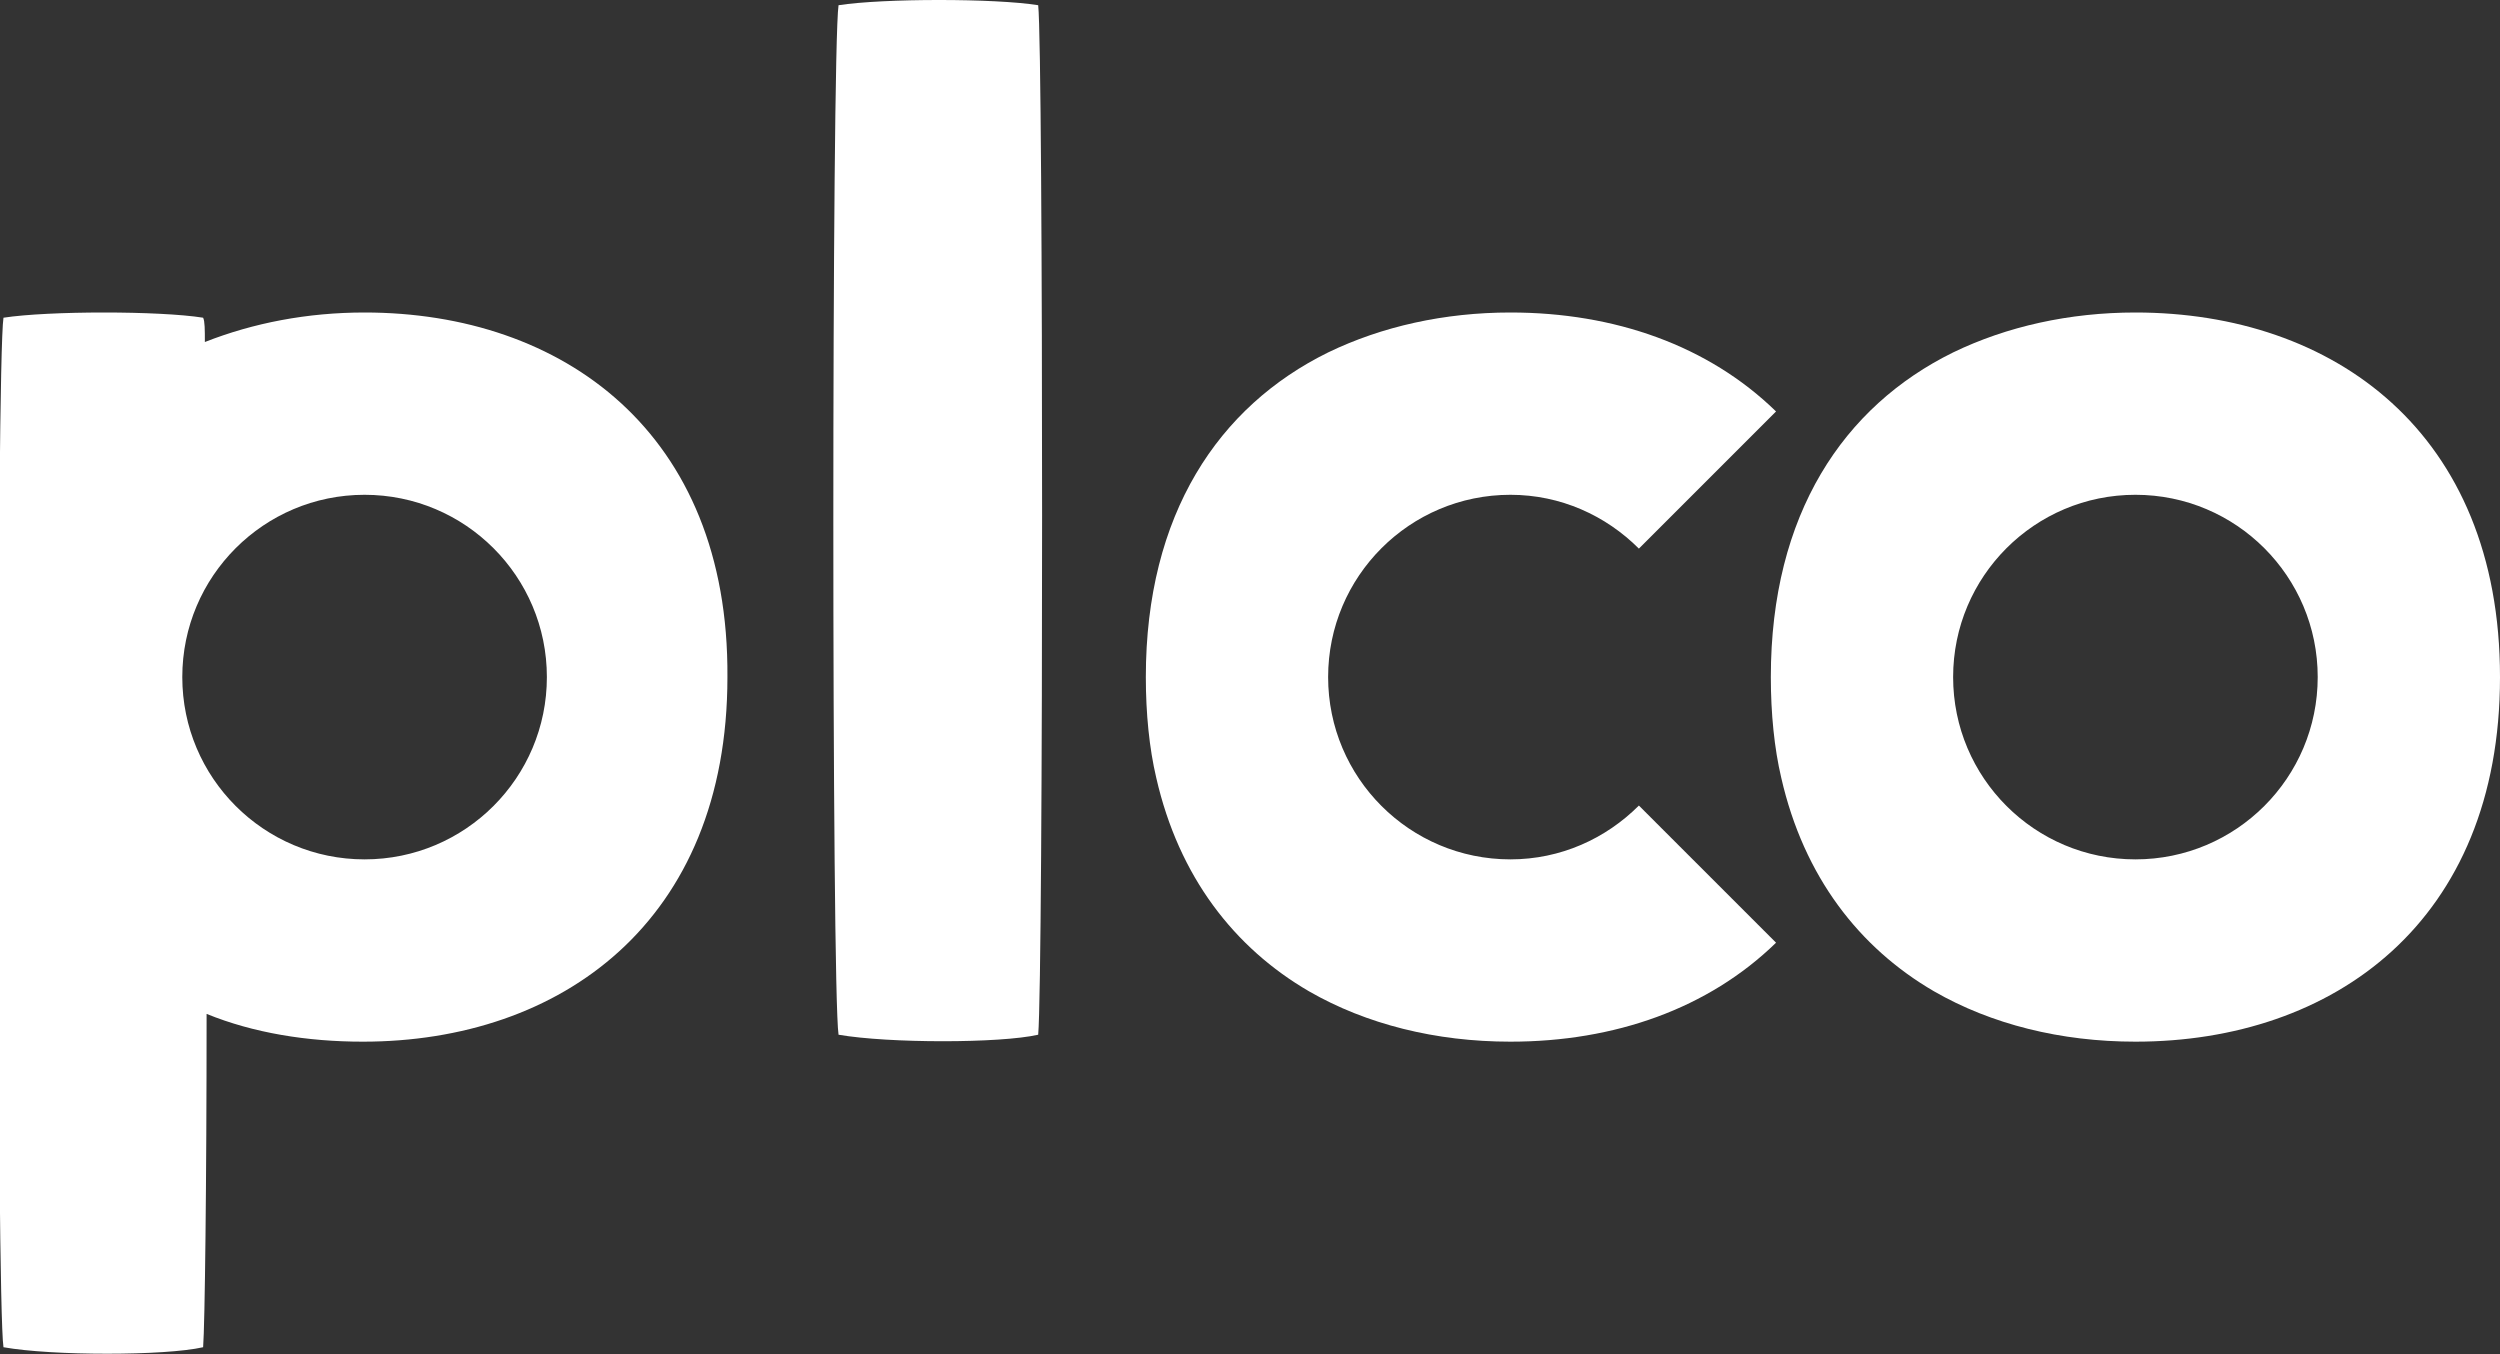 <?xml version="1.0" encoding="utf-8"?>
<!-- Generator: Adobe Illustrator 24.1.2, SVG Export Plug-In . SVG Version: 6.00 Build 0)  -->
<svg version="1.1" id="Layer_1" xmlns="http://www.w3.org/2000/svg" xmlns:xlink="http://www.w3.org/1999/xlink" x="0px" y="0px"
	 viewBox="0 0 144 78" enable-background="new 0 0 144 78" xml:space="preserve">
<rect x="0" y="0" width="144" height="78" fill="#333333" stroke="none"/>
<g>
	<path fill="#FFFFFF" d="M21,18c-3.3,0-6.4,0.6-9.2,1.7c0-0.7,0-1.2-0.1-1.4c-2.5-0.4-8.9-0.4-11.5,0c-0.4,2.7-0.4,56.6,0,59.3
		c2.8,0.5,9.3,0.5,11.5,0c0.1-1.3,0.2-9.4,0.2-19.2c2.7,1.1,5.8,1.6,9,1.6c11.4,0,21-6.9,21-21C42,24.9,32.4,18,21,18z M21,49.5
		c-5.8,0-10.5-4.7-10.5-10.5S15.2,28.5,21,28.5S31.5,33.2,31.5,39S26.8,49.5,21,49.5z"/>
	<path fill="#FFFFFF" d="M48.3,0.3c2.6-0.4,9-0.4,11.5,0c0.3,2.7,0.3,55.9,0,59.3c-2.2,0.5-8.6,0.5-11.5,0
		C47.9,56.9,47.9,3.1,48.3,0.3z"/>
	<path fill="#FFFFFF" d="M87,49.5c-5.8,0-10.5-4.7-10.5-10.5S81.2,28.5,87,28.5c2.9,0,5.5,1.2,7.4,3.1c4.4-4.4,6.7-6.7,7.9-7.9
		C98.4,19.9,93,18,87,18c-3.8,0-7.4,0.8-10.5,2.3C70.2,23.4,66,29.6,66,39c0,2.1,0.2,4.1,0.6,5.8c1.3,5.7,4.5,9.8,8.8,12.3
		C78.7,59,82.7,60,87,60c6,0,11.4-1.9,15.3-5.7l-7.9-7.9C92.5,48.3,89.9,49.5,87,49.5z"/>
	<path fill="#FFFFFF" d="M123,18c-3.8,0-7.4,0.8-10.5,2.3C106.2,23.4,102,29.6,102,39c0,2.1,0.2,4.1,0.6,5.8
		c1.3,5.7,4.5,9.8,8.8,12.3c3.3,1.9,7.3,2.9,11.6,2.9c11.4,0,21-6.9,21-21C144,24.9,134.4,18,123,18z M123,49.5
		c-5.8,0-10.5-4.7-10.5-10.5s4.7-10.5,10.5-10.5c5.8,0,10.5,4.7,10.5,10.5S128.8,49.5,123,49.5z"/>
</g>
</svg>
